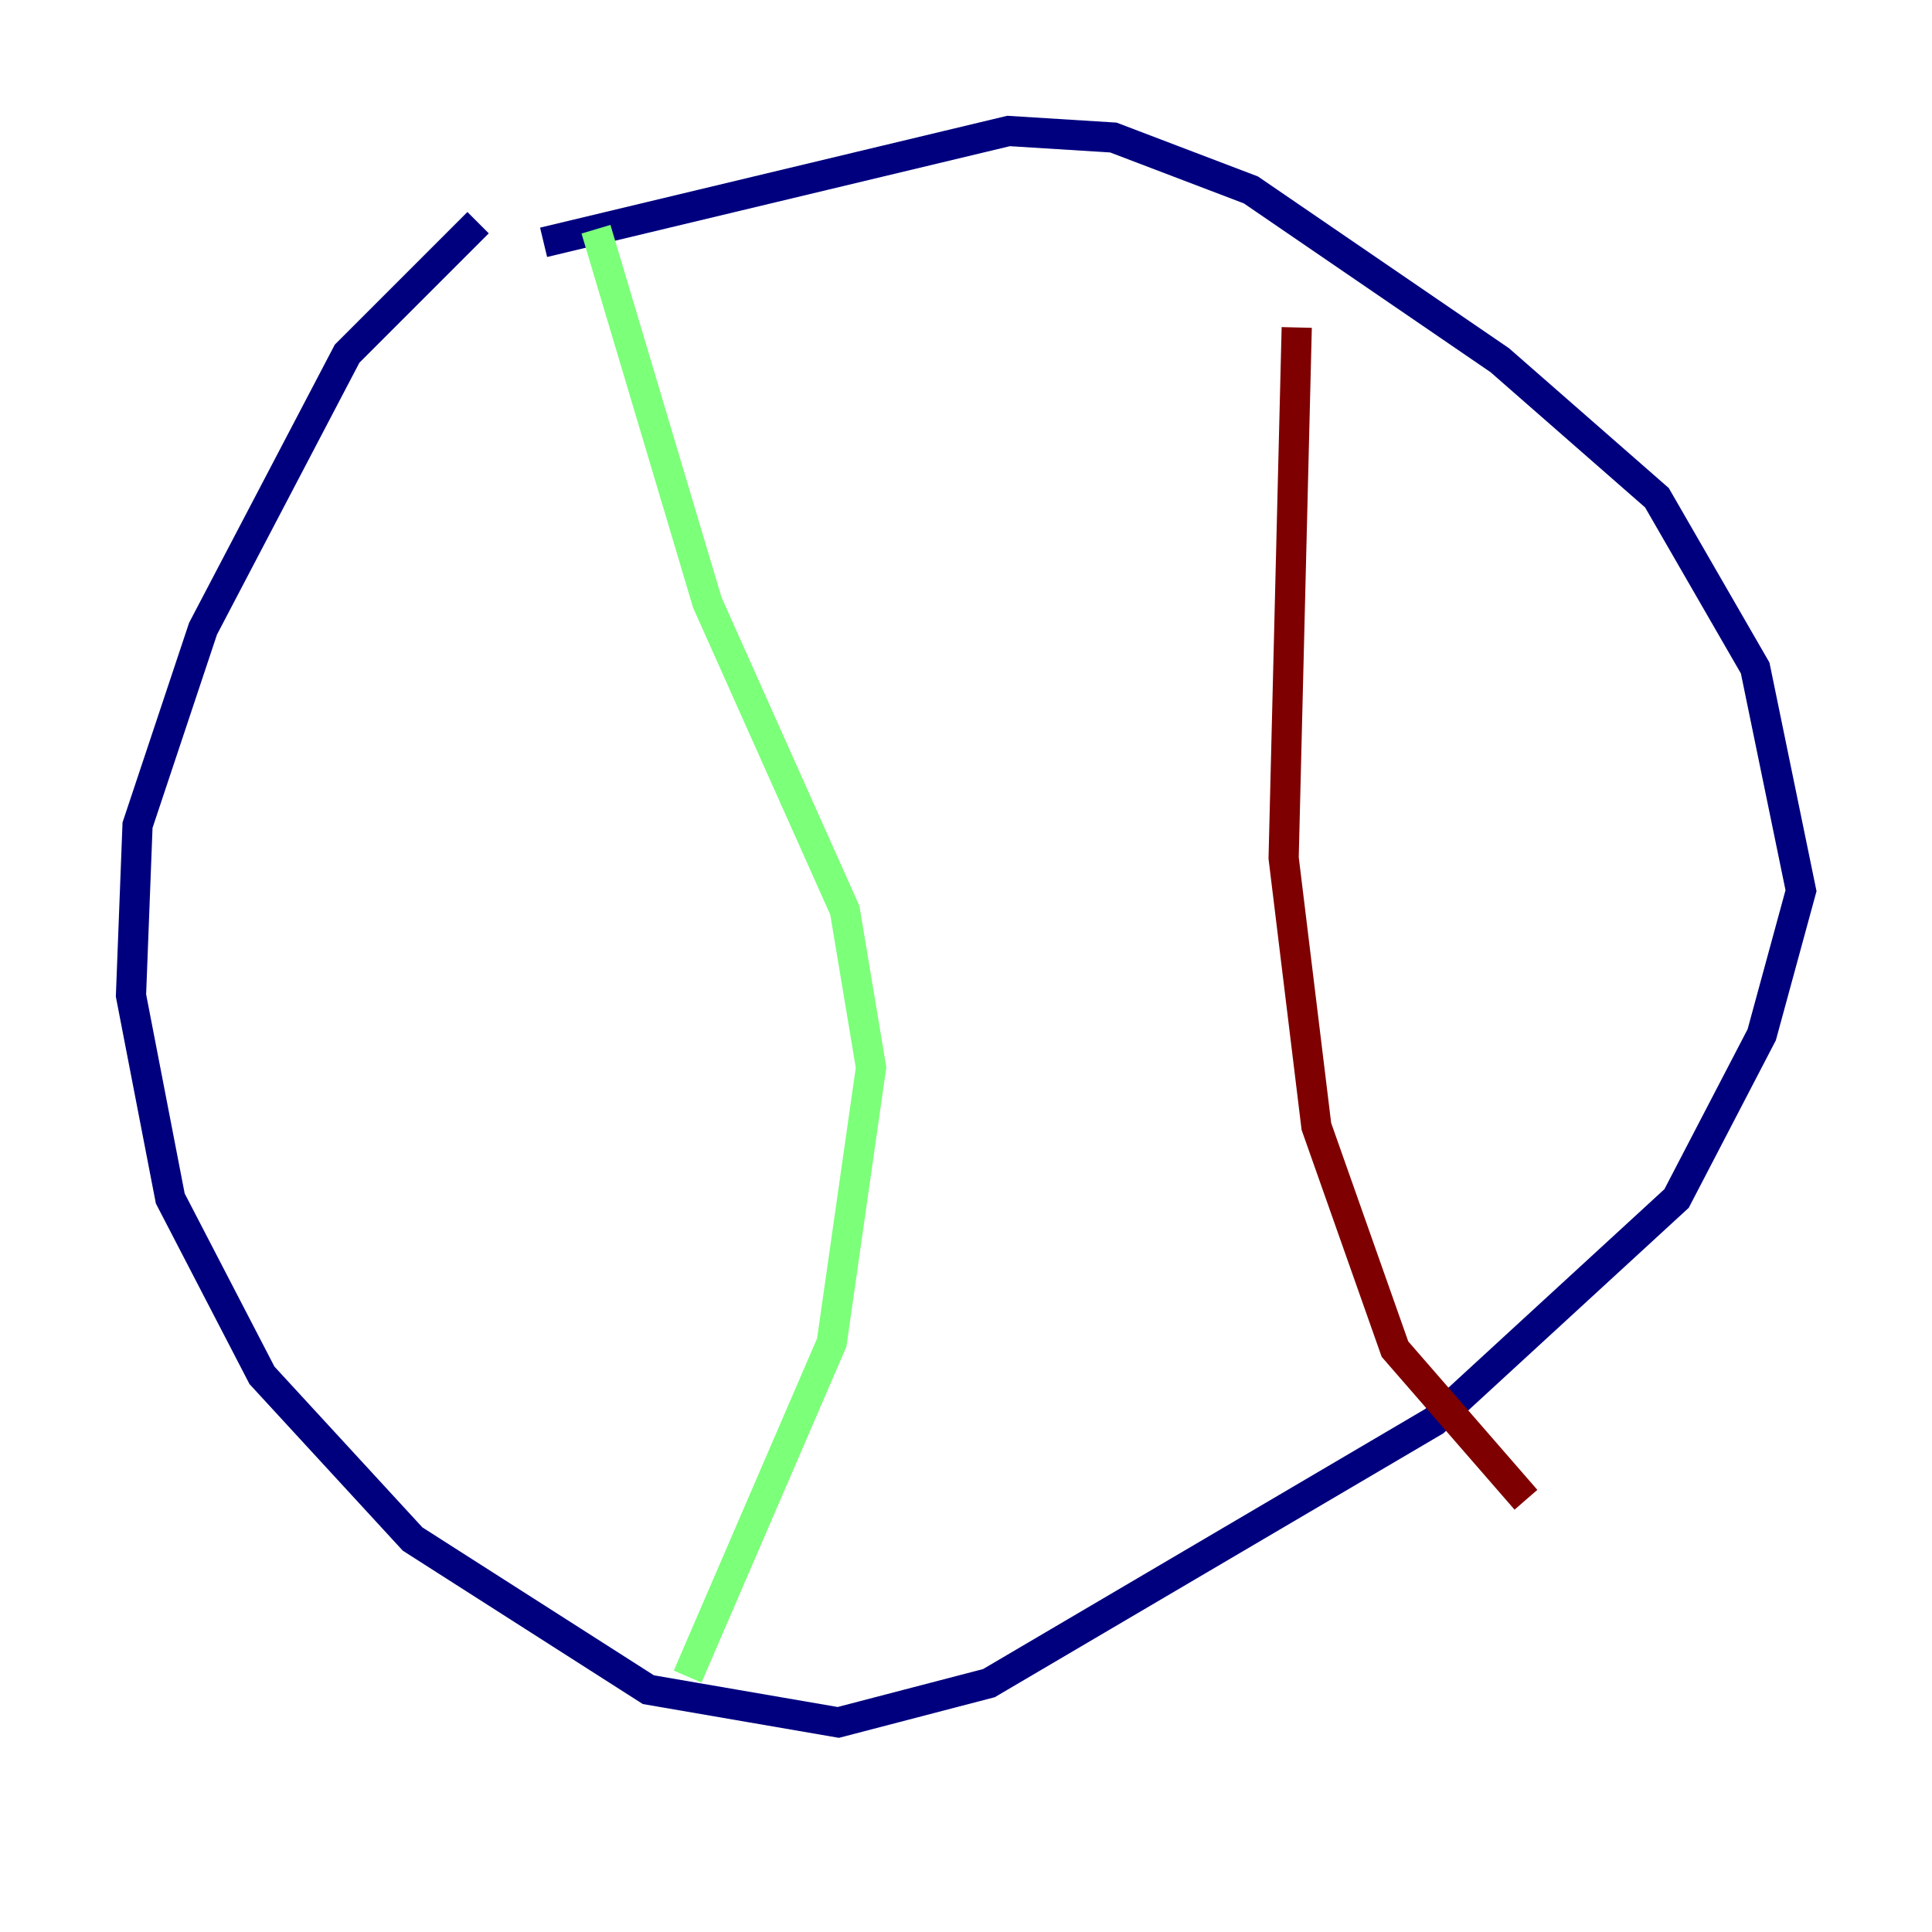 <?xml version="1.0" encoding="utf-8" ?>
<svg baseProfile="tiny" height="128" version="1.2" viewBox="0,0,128,128" width="128" xmlns="http://www.w3.org/2000/svg" xmlns:ev="http://www.w3.org/2001/xml-events" xmlns:xlink="http://www.w3.org/1999/xlink"><defs /><polyline fill="none" points="31.675,14.752 22.997,23.43 13.451,41.654 9.112,54.671 8.678,65.953 11.281,79.403 17.356,91.119 27.336,101.966 42.956,111.946 55.539,114.115 65.519,111.512 95.024,94.156 111.078,79.403 116.719,68.556 119.322,59.01 116.285,44.258 109.776,32.976 99.363,23.864 82.875,12.583 73.763,9.112 66.82,8.678 36.014,16.054" stroke="#00007f" stroke-width="2" /><polyline fill="none" points="39.485,15.186 46.861,39.919 55.973,60.312 57.709,70.725 55.105,88.949 45.559,111.078" stroke="#7cff79" stroke-width="2" /><polyline fill="none" points="85.912,21.695 85.044,56.841 87.214,74.63 92.42,89.383 101.098,99.363" stroke="#7f0000" stroke-width="2" /></svg>